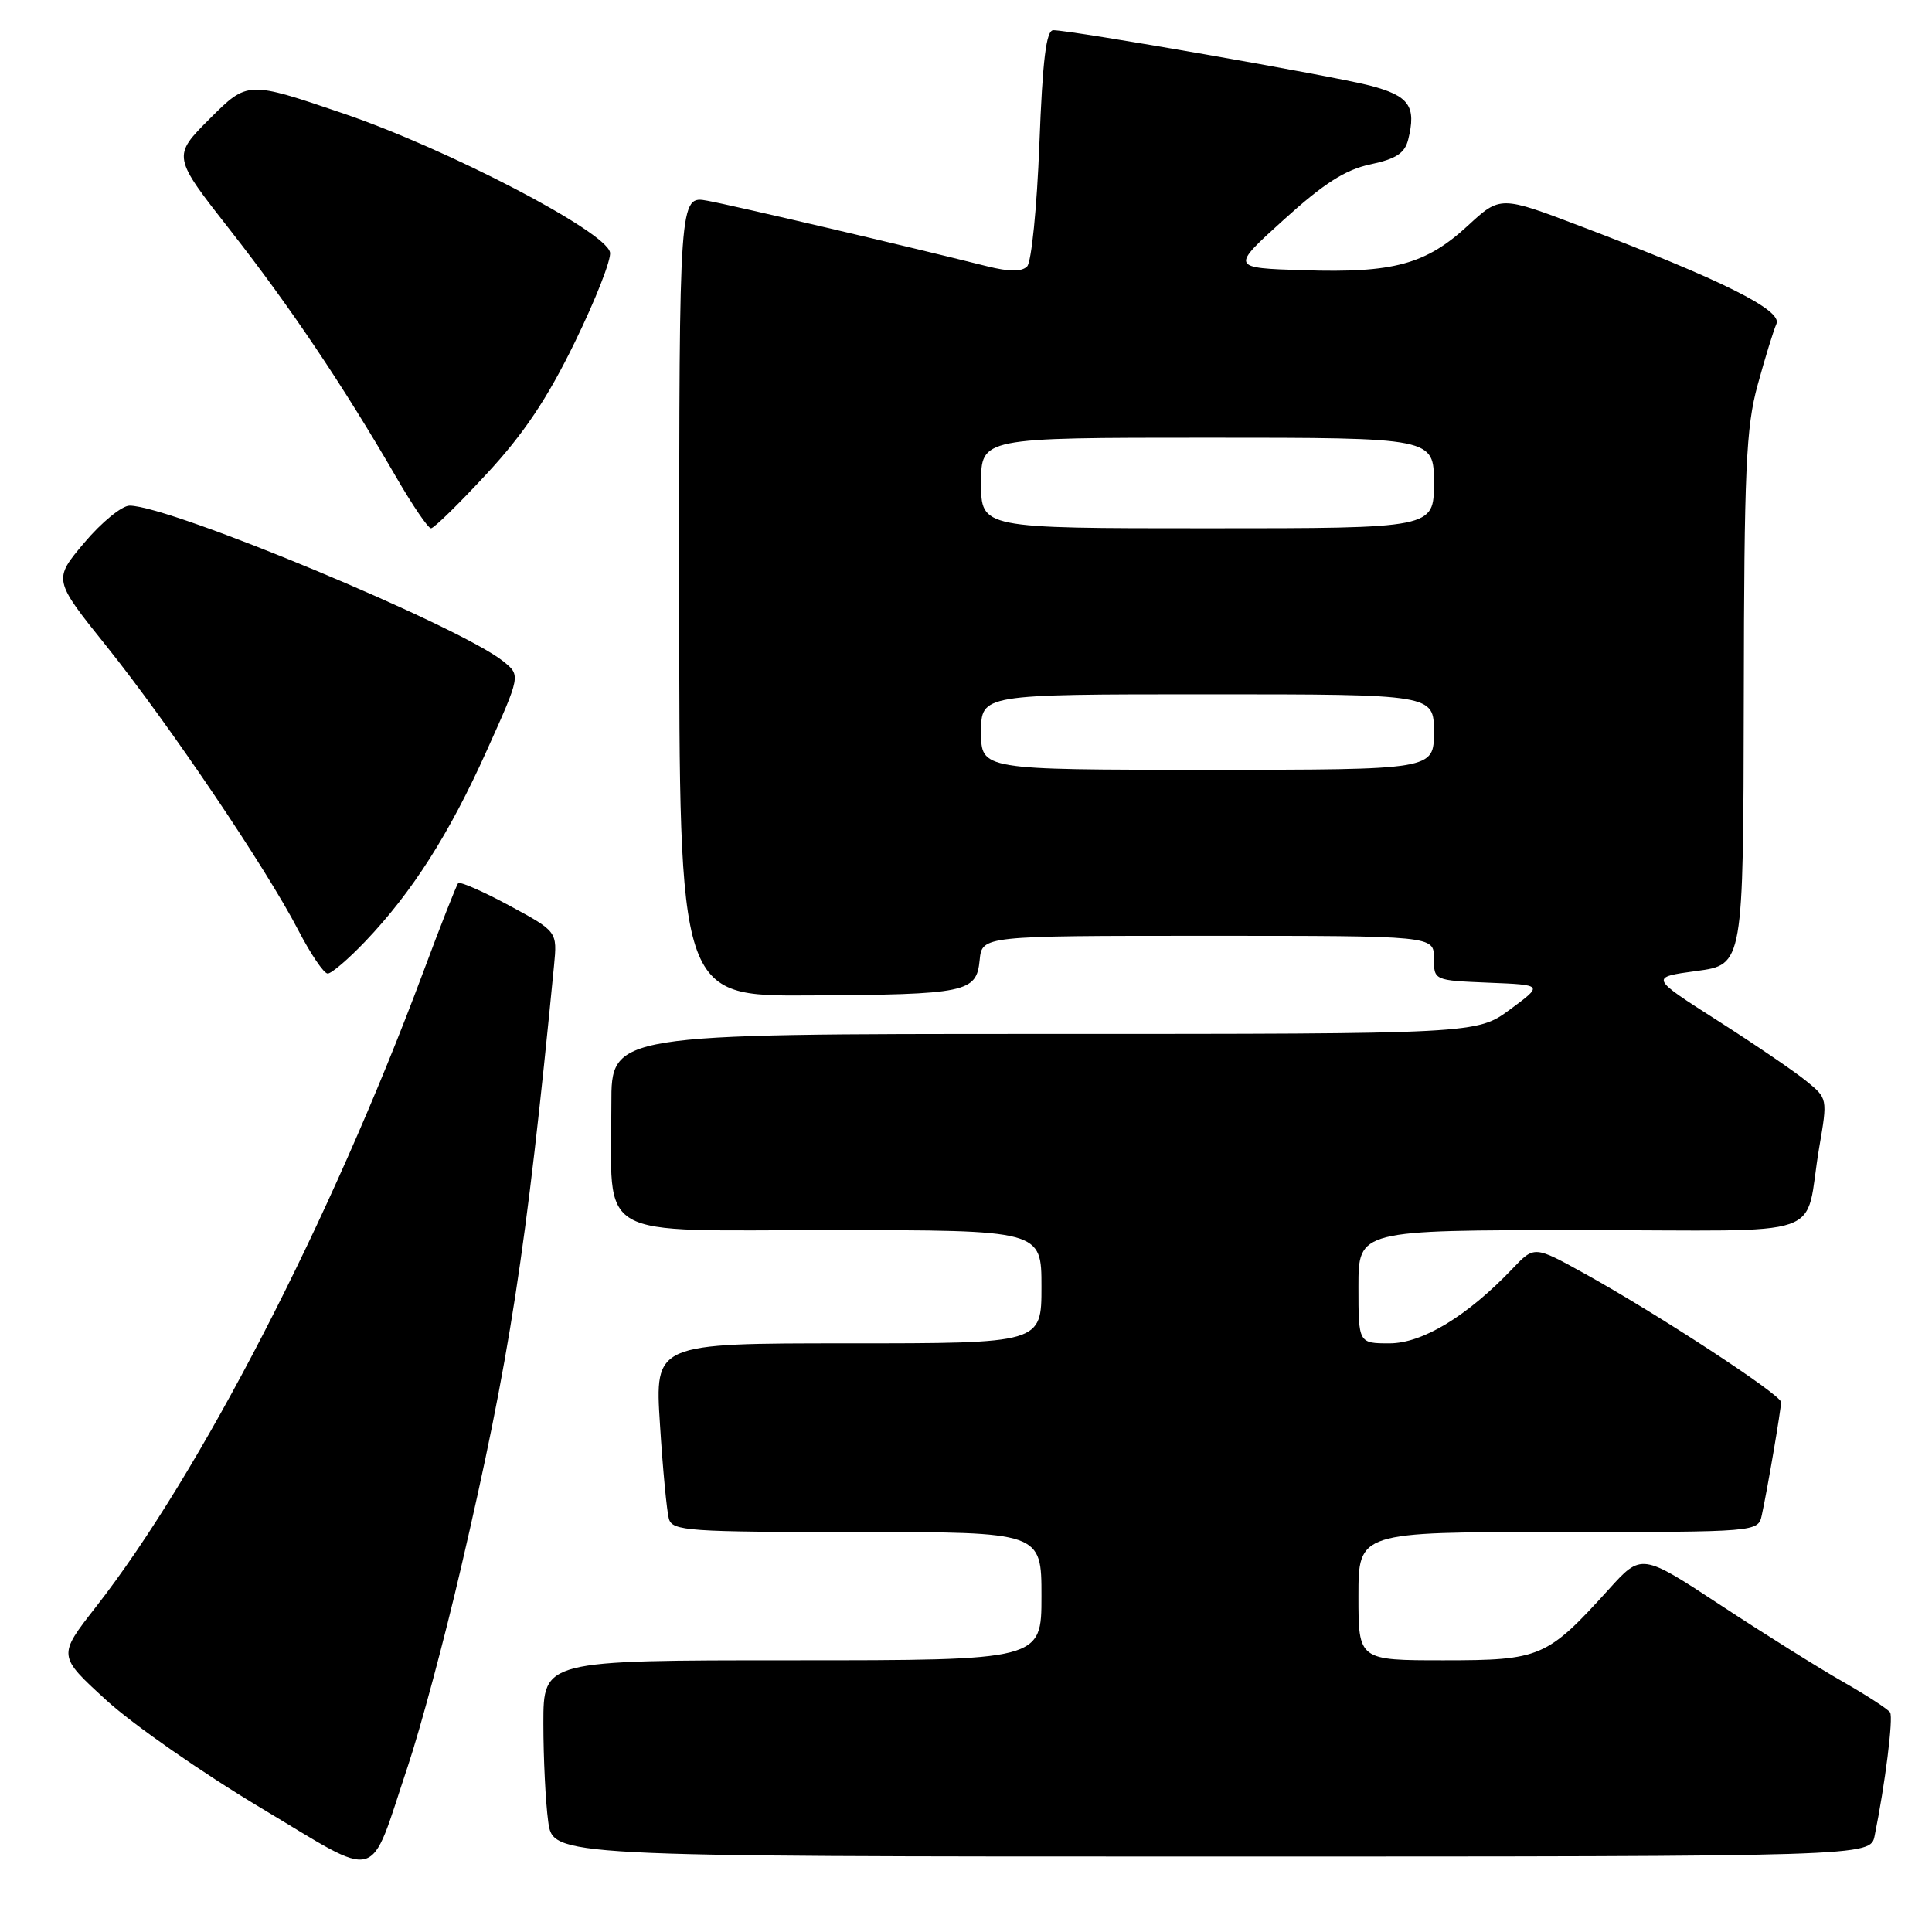 <?xml version="1.0" encoding="UTF-8" standalone="no"?>
<!DOCTYPE svg PUBLIC "-//W3C//DTD SVG 1.1//EN" "http://www.w3.org/Graphics/SVG/1.1/DTD/svg11.dtd" >
<svg xmlns="http://www.w3.org/2000/svg" xmlns:xlink="http://www.w3.org/1999/xlink" version="1.1" viewBox="0 0 256 256">
 <g >
 <path fill="currentColor"
d=" M 54.03 234.06 C 55.70 229.07 58.88 217.24 61.08 207.76 C 67.53 180.07 69.70 166.03 73.41 127.96 C 73.85 123.43 73.85 123.43 67.48 119.99 C 63.98 118.10 60.93 116.77 60.71 117.03 C 60.48 117.29 58.39 122.61 56.06 128.86 C 43.77 161.80 26.53 195.23 12.69 212.95 C 7.65 219.40 7.65 219.40 14.08 225.28 C 17.61 228.51 26.80 234.91 34.50 239.52 C 50.73 249.22 48.77 249.76 54.03 234.06 Z  M 248.40 243.25 C 249.79 236.42 250.89 227.64 250.45 226.91 C 250.18 226.48 247.38 224.66 244.23 222.86 C 241.08 221.07 233.78 216.50 228.00 212.70 C 217.50 205.80 217.50 205.80 213.13 210.64 C 204.98 219.63 204.12 220.00 191.31 220.00 C 180.00 220.00 180.00 220.00 180.00 211.50 C 180.00 203.00 180.00 203.00 206.48 203.00 C 232.96 203.00 232.96 203.00 233.45 200.75 C 234.19 197.37 236.00 186.75 236.00 185.79 C 236.00 184.81 219.61 174.09 209.90 168.72 C 203.30 165.07 203.30 165.07 200.40 168.12 C 194.43 174.39 188.48 178.00 184.12 178.00 C 180.00 178.00 180.00 178.00 180.00 170.50 C 180.00 163.00 180.00 163.00 209.48 163.00 C 243.20 163.00 238.93 164.48 241.06 152.02 C 242.17 145.56 242.17 145.54 239.34 143.24 C 237.78 141.96 232.47 138.35 227.55 135.21 C 218.61 129.50 218.61 129.50 224.80 128.66 C 231.00 127.83 231.00 127.83 231.06 92.66 C 231.11 62.13 231.35 56.64 232.90 51.00 C 233.88 47.42 235.00 43.78 235.39 42.91 C 236.19 41.10 228.20 37.11 209.58 30.03 C 198.80 25.93 198.80 25.93 194.50 29.90 C 188.93 35.03 184.66 36.19 172.78 35.81 C 163.05 35.50 163.05 35.50 170.11 29.11 C 175.42 24.30 178.25 22.49 181.58 21.78 C 184.98 21.06 186.14 20.30 186.59 18.50 C 187.70 14.06 186.73 12.69 181.50 11.33 C 176.51 10.04 141.98 4.00 139.57 4.00 C 138.63 4.00 138.15 7.87 137.72 19.13 C 137.40 27.49 136.67 34.73 136.10 35.30 C 135.37 36.03 133.75 36.02 130.78 35.28 C 120.07 32.59 97.14 27.22 93.75 26.60 C 90.00 25.91 90.00 25.91 90.00 78.95 C 90.00 132.00 90.00 132.00 107.25 131.90 C 128.11 131.78 129.39 131.51 129.81 127.21 C 130.13 124.00 130.13 124.00 160.06 124.00 C 190.00 124.00 190.00 124.00 190.00 126.96 C 190.00 129.91 190.00 129.91 197.25 130.21 C 204.50 130.50 204.50 130.50 200.10 133.75 C 195.70 137.00 195.70 137.00 138.35 137.00 C 81.00 137.00 81.00 137.00 81.01 146.25 C 81.03 164.60 78.25 163.00 110.13 163.00 C 138.00 163.00 138.00 163.00 138.00 170.50 C 138.00 178.00 138.00 178.00 112.38 178.00 C 86.76 178.00 86.76 178.00 87.45 188.75 C 87.82 194.66 88.36 200.29 88.63 201.25 C 89.09 202.86 91.16 203.00 113.57 203.00 C 138.00 203.00 138.00 203.00 138.00 211.50 C 138.00 220.00 138.00 220.00 105.00 220.00 C 72.00 220.00 72.00 220.00 72.00 228.36 C 72.00 232.96 72.29 238.81 72.64 241.36 C 73.27 246.00 73.27 246.00 160.56 246.00 C 247.84 246.00 247.84 246.00 248.40 243.25 Z  M 48.42 124.72 C 54.62 118.21 59.52 110.53 64.48 99.50 C 68.98 89.50 68.98 89.50 66.74 87.67 C 61.09 83.05 22.59 67.00 17.17 67.00 C 16.15 67.00 13.45 69.21 11.18 71.90 C 7.04 76.81 7.04 76.81 14.13 85.65 C 22.40 95.98 35.26 115.02 39.52 123.25 C 41.16 126.41 42.91 129.00 43.42 129.00 C 43.93 129.00 46.18 127.07 48.42 124.72 Z  M 64.49 62.78 C 69.39 57.50 72.52 52.83 76.17 45.34 C 78.92 39.71 81.02 34.36 80.83 33.44 C 80.28 30.66 59.31 19.74 45.51 15.04 C 32.81 10.72 32.81 10.72 27.81 15.71 C 22.82 20.71 22.82 20.71 30.58 30.60 C 38.47 40.68 45.49 51.13 52.51 63.25 C 54.66 66.96 56.73 70.00 57.11 70.00 C 57.50 70.00 60.82 66.75 64.49 62.78 Z  M 130.00 97.00 C 130.00 92.00 130.00 92.00 160.00 92.00 C 190.00 92.00 190.00 92.00 190.00 97.00 C 190.00 102.00 190.00 102.00 160.00 102.00 C 130.00 102.00 130.00 102.00 130.00 97.00 Z  M 130.00 64.00 C 130.00 58.00 130.00 58.00 160.00 58.00 C 190.00 58.00 190.00 58.00 190.00 64.00 C 190.00 70.00 190.00 70.00 160.00 70.00 C 130.00 70.00 130.00 70.00 130.00 64.00 Z "/>
</g>
</svg>